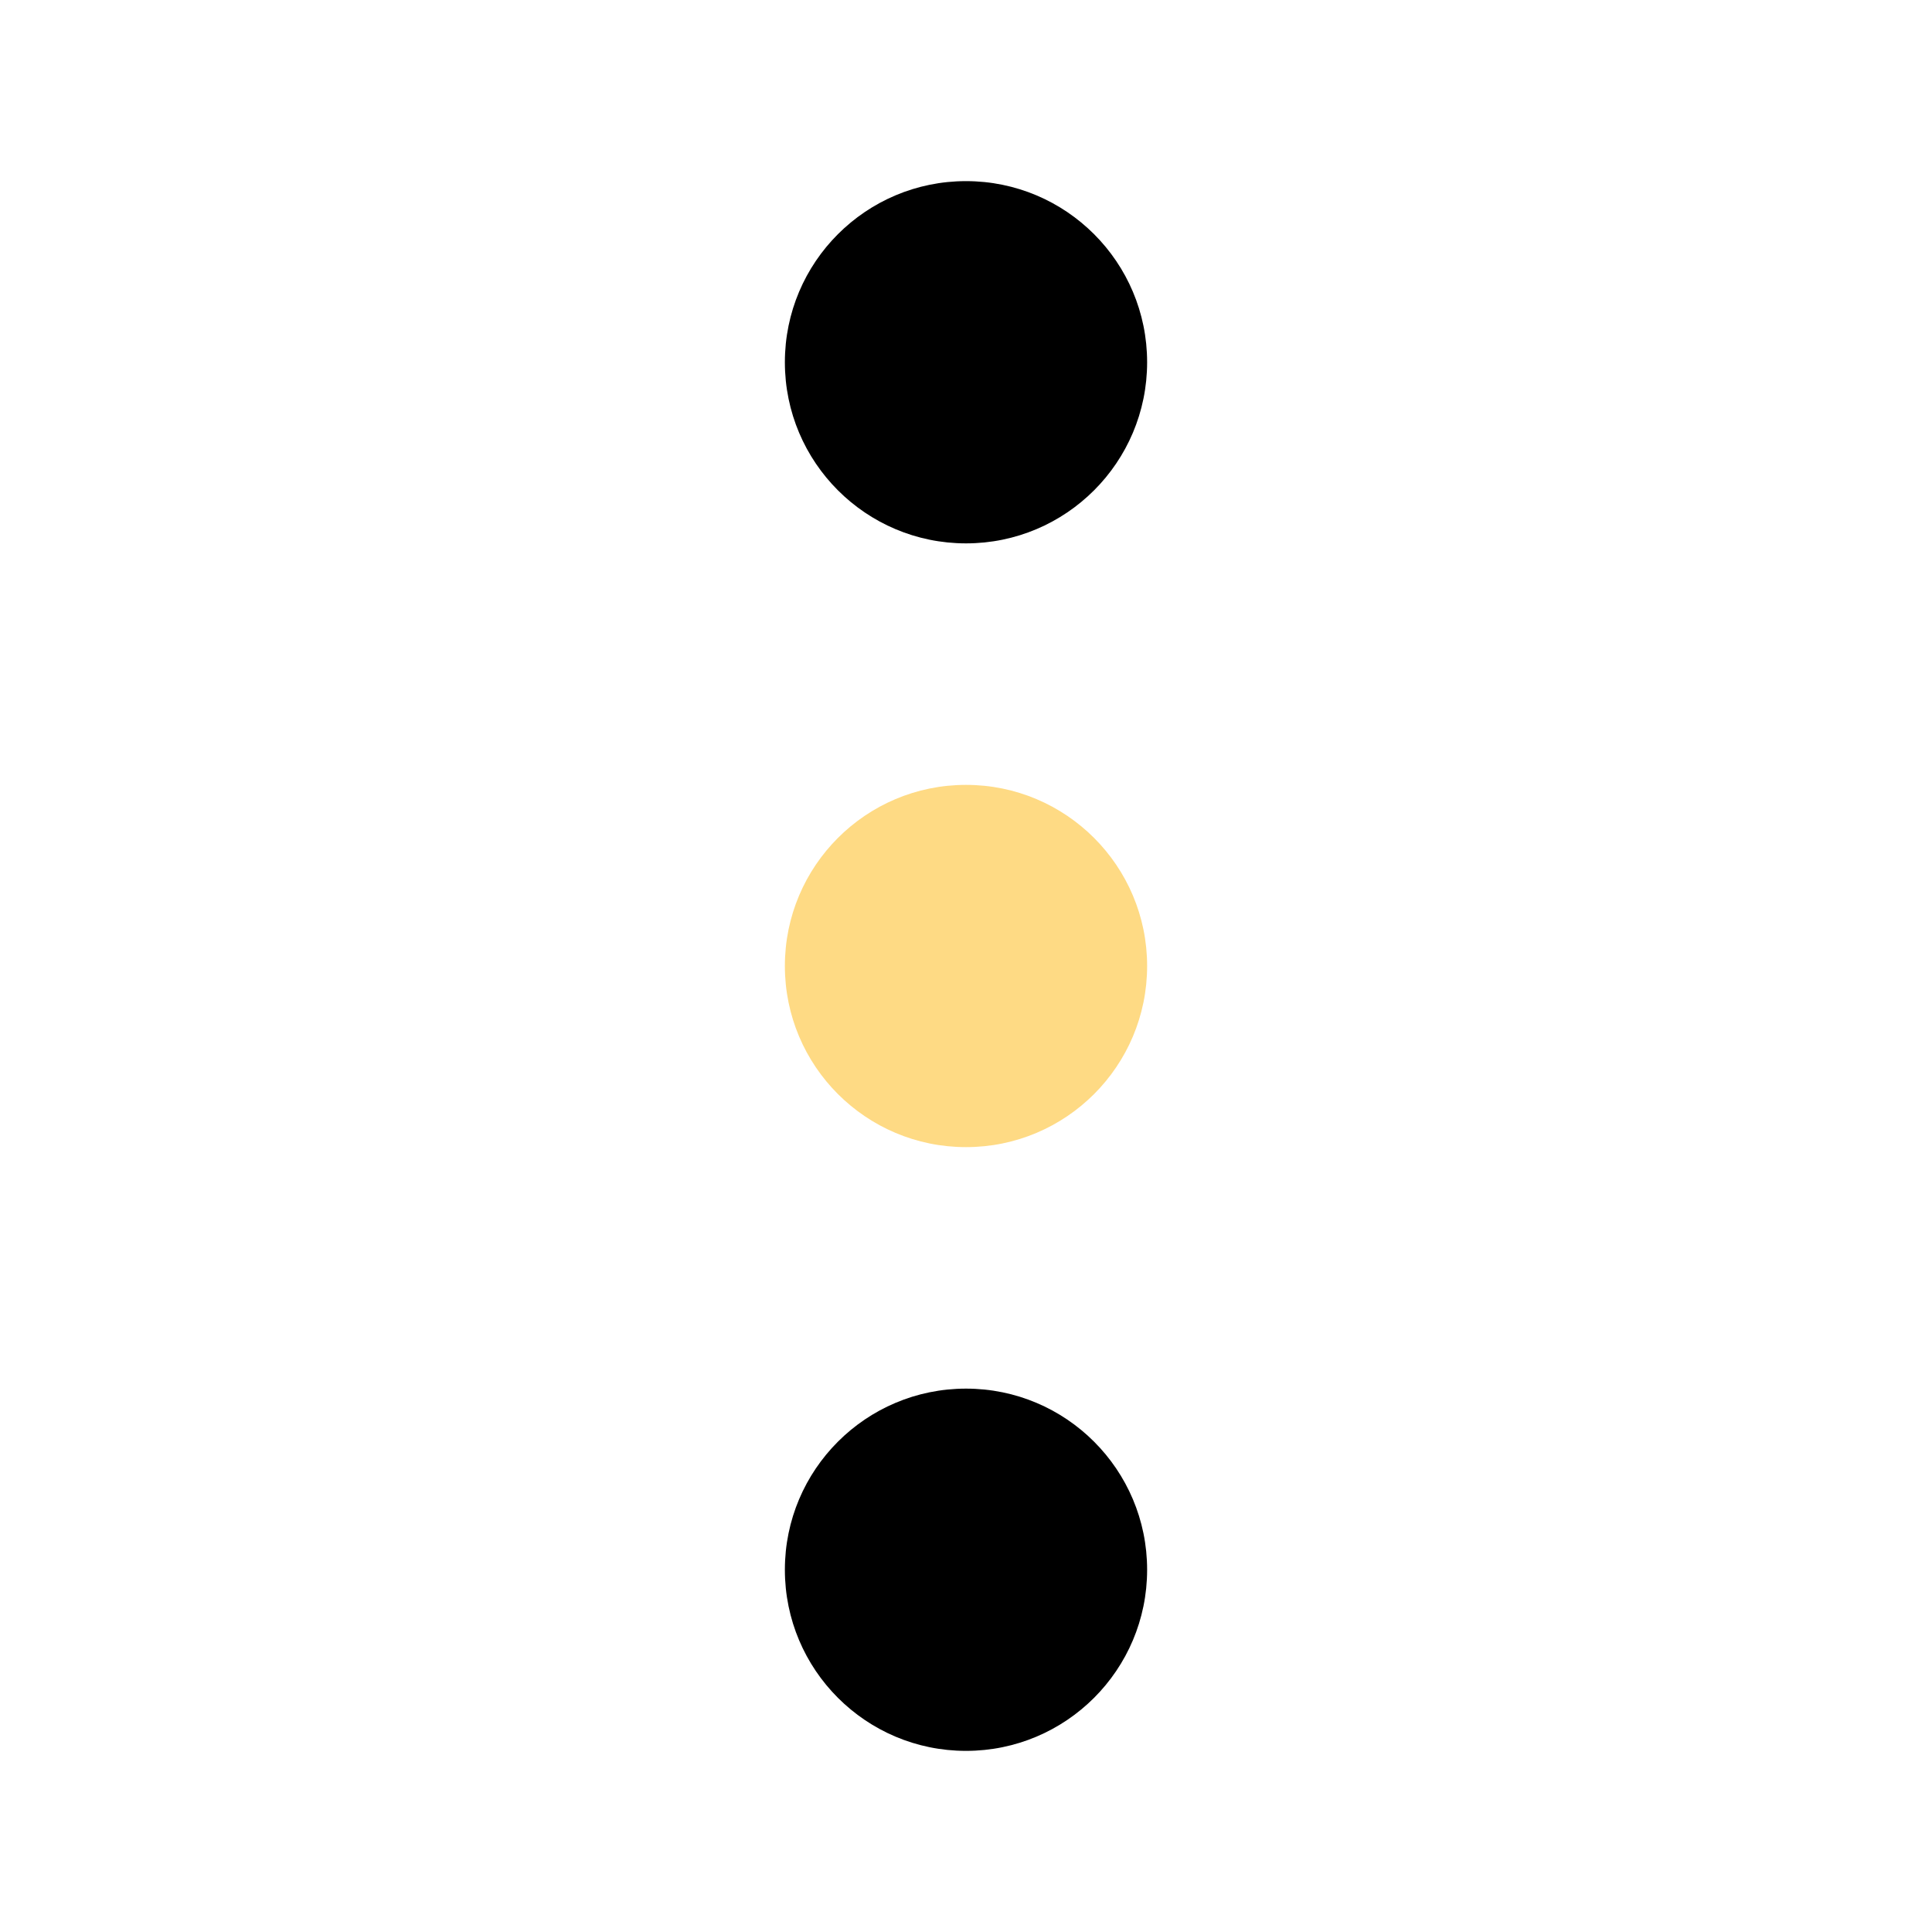 <?xml version="1.0" encoding="utf-8"?>
<!-- Generator: Adobe Illustrator 27.4.1, SVG Export Plug-In . SVG Version: 6.00 Build 0)  -->
<svg version="1.1" id="Layer_1" xmlns="http://www.w3.org/2000/svg" xmlns:xlink="http://www.w3.org/1999/xlink" x="0px" y="0px"
	 viewBox="0 0 16 16" style="enable-background:new 0 0 16 16;" xml:space="preserve">
<style type="text/css">
	.st0{fill:#FEDA84;}
</style>
<g id="Layer_2">
	<g id="Layer_5">
		<circle cx="8" cy="13" r="1.5"/>
	</g>
	<g id="Layer_4">
		<circle class="st0" cx="8" cy="8" r="1.5"/>
	</g>
	<g id="Layer_3">
		<circle cx="8" cy="3" r="1.5"/>
	</g>
</g>
</svg>
